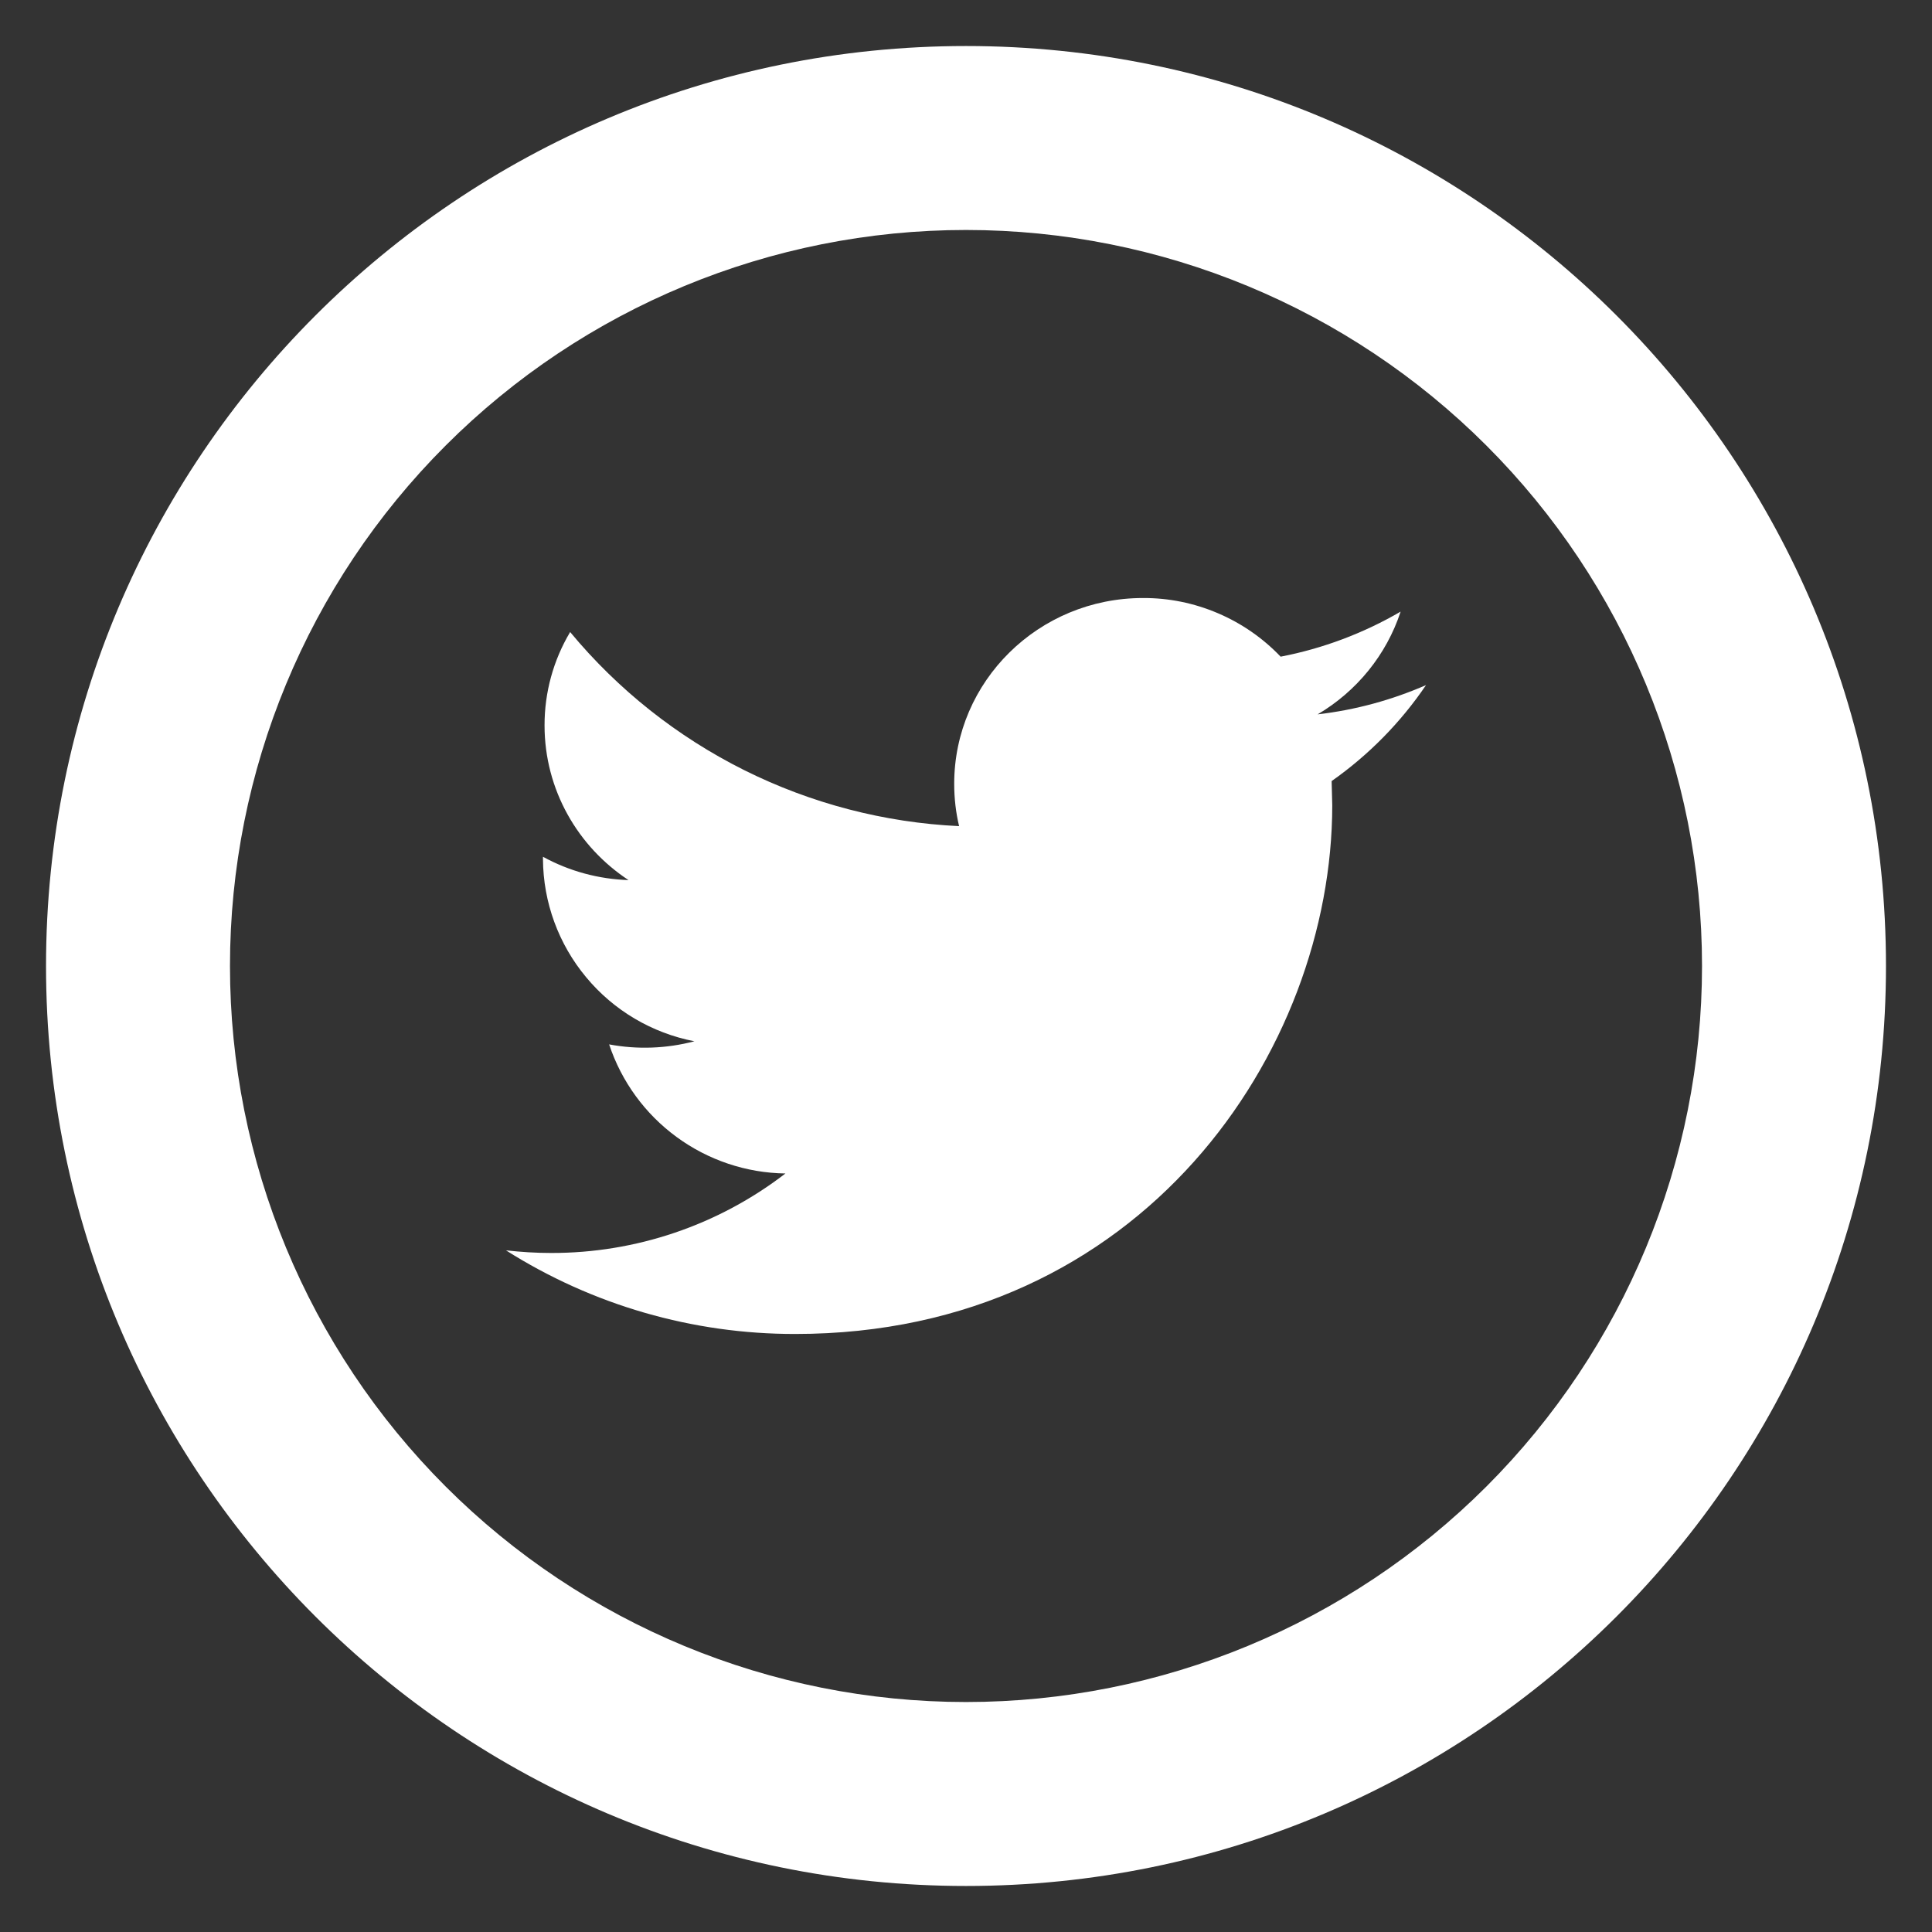 <svg width="28" height="28" viewBox="0 0 28 28" fill="none" xmlns="http://www.w3.org/2000/svg">
<rect x="0" y="0" width="28" height="28" fill="#333333" stroke="none"/>
<path d="M14 24.667C16.829 24.667 19.542 23.543 21.543 21.543C23.543 19.542 24.667 16.829 24.667 14C24.667 11.171 23.543 8.458 21.543 6.458C19.542 4.457 16.829 3.333 14 3.333C11.171 3.333 8.458 4.457 6.458 6.458C4.457 8.458 3.333 11.171 3.333 14C3.333 16.829 4.457 19.542 6.458 21.543C8.458 23.543 11.171 24.667 14 24.667V24.667ZM14 27.333C6.636 27.333 0.667 21.364 0.667 14C0.667 6.636 6.636 0.667 14 0.667C21.364 0.667 27.333 6.636 27.333 14C27.333 21.364 21.364 27.333 14 27.333Z" fill="white"/>
<path d="M20.667 9.929C20.176 10.143 19.649 10.289 19.096 10.353C19.661 10.02 20.093 9.492 20.299 8.864C19.76 9.178 19.172 9.399 18.56 9.517C18.302 9.247 17.993 9.033 17.65 8.887C17.306 8.74 16.937 8.665 16.564 8.667C15.053 8.667 13.829 9.873 13.829 11.36C13.829 11.571 13.853 11.776 13.9 11.973C12.816 11.922 11.755 11.645 10.785 11.161C9.814 10.676 8.955 9.995 8.263 9.16C8.019 9.569 7.891 10.037 7.892 10.513C7.892 11.447 8.376 12.273 9.109 12.755C8.675 12.741 8.25 12.626 7.869 12.417V12.451C7.873 13.077 8.094 13.682 8.495 14.163C8.895 14.645 9.449 14.972 10.064 15.091C9.66 15.197 9.238 15.213 8.828 15.136C9.007 15.675 9.349 16.144 9.807 16.479C10.264 16.814 10.815 16.999 11.383 17.007C10.409 17.757 9.214 18.162 7.985 18.159C7.765 18.159 7.548 18.145 7.333 18.121C8.587 18.915 10.041 19.335 11.525 19.333C16.557 19.333 19.308 15.229 19.308 11.669L19.299 11.32C19.835 10.943 20.299 10.472 20.667 9.929V9.929Z" fill="white"/>
</svg>

